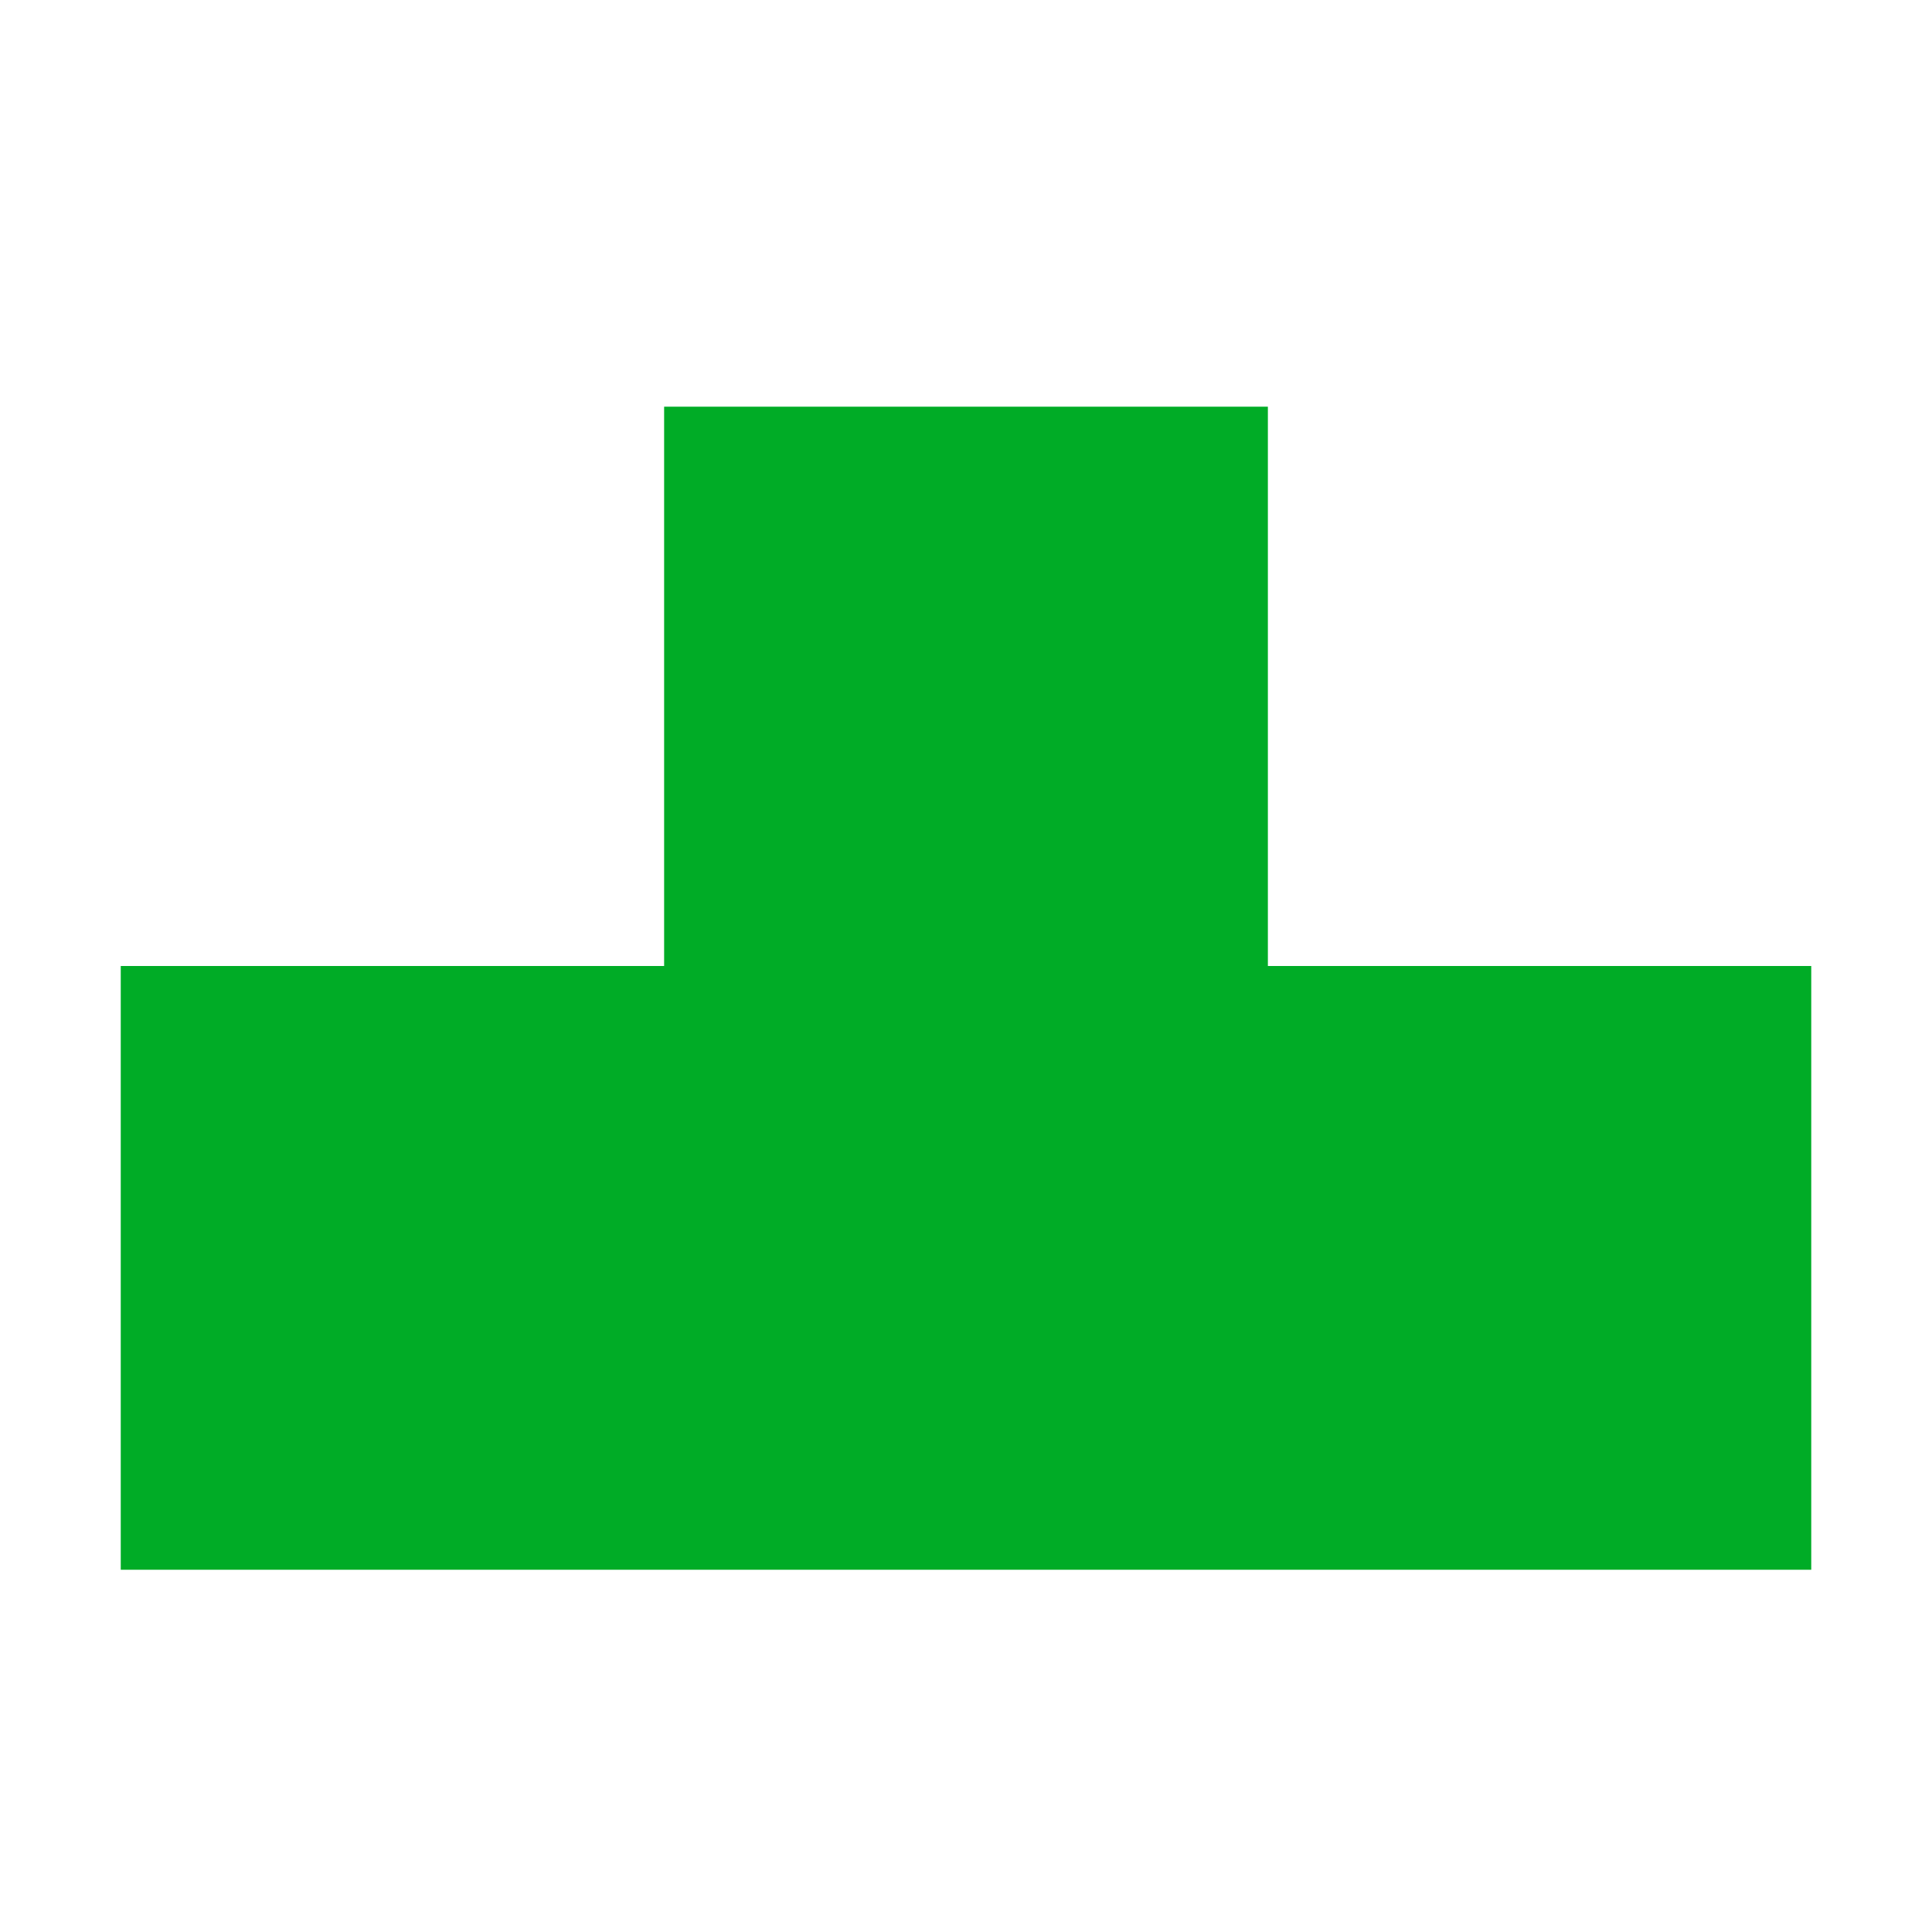<svg width="16" height="16" viewBox="0 0 16 16" fill="none" xmlns="http://www.w3.org/2000/svg">
<path d="M15 8H1V13H15V8Z" fill="#00AC26"/>
<path d="M5.5 3.368V12.736H10.5V3.368H5.5Z" fill="#00AC26"/>
</svg>
